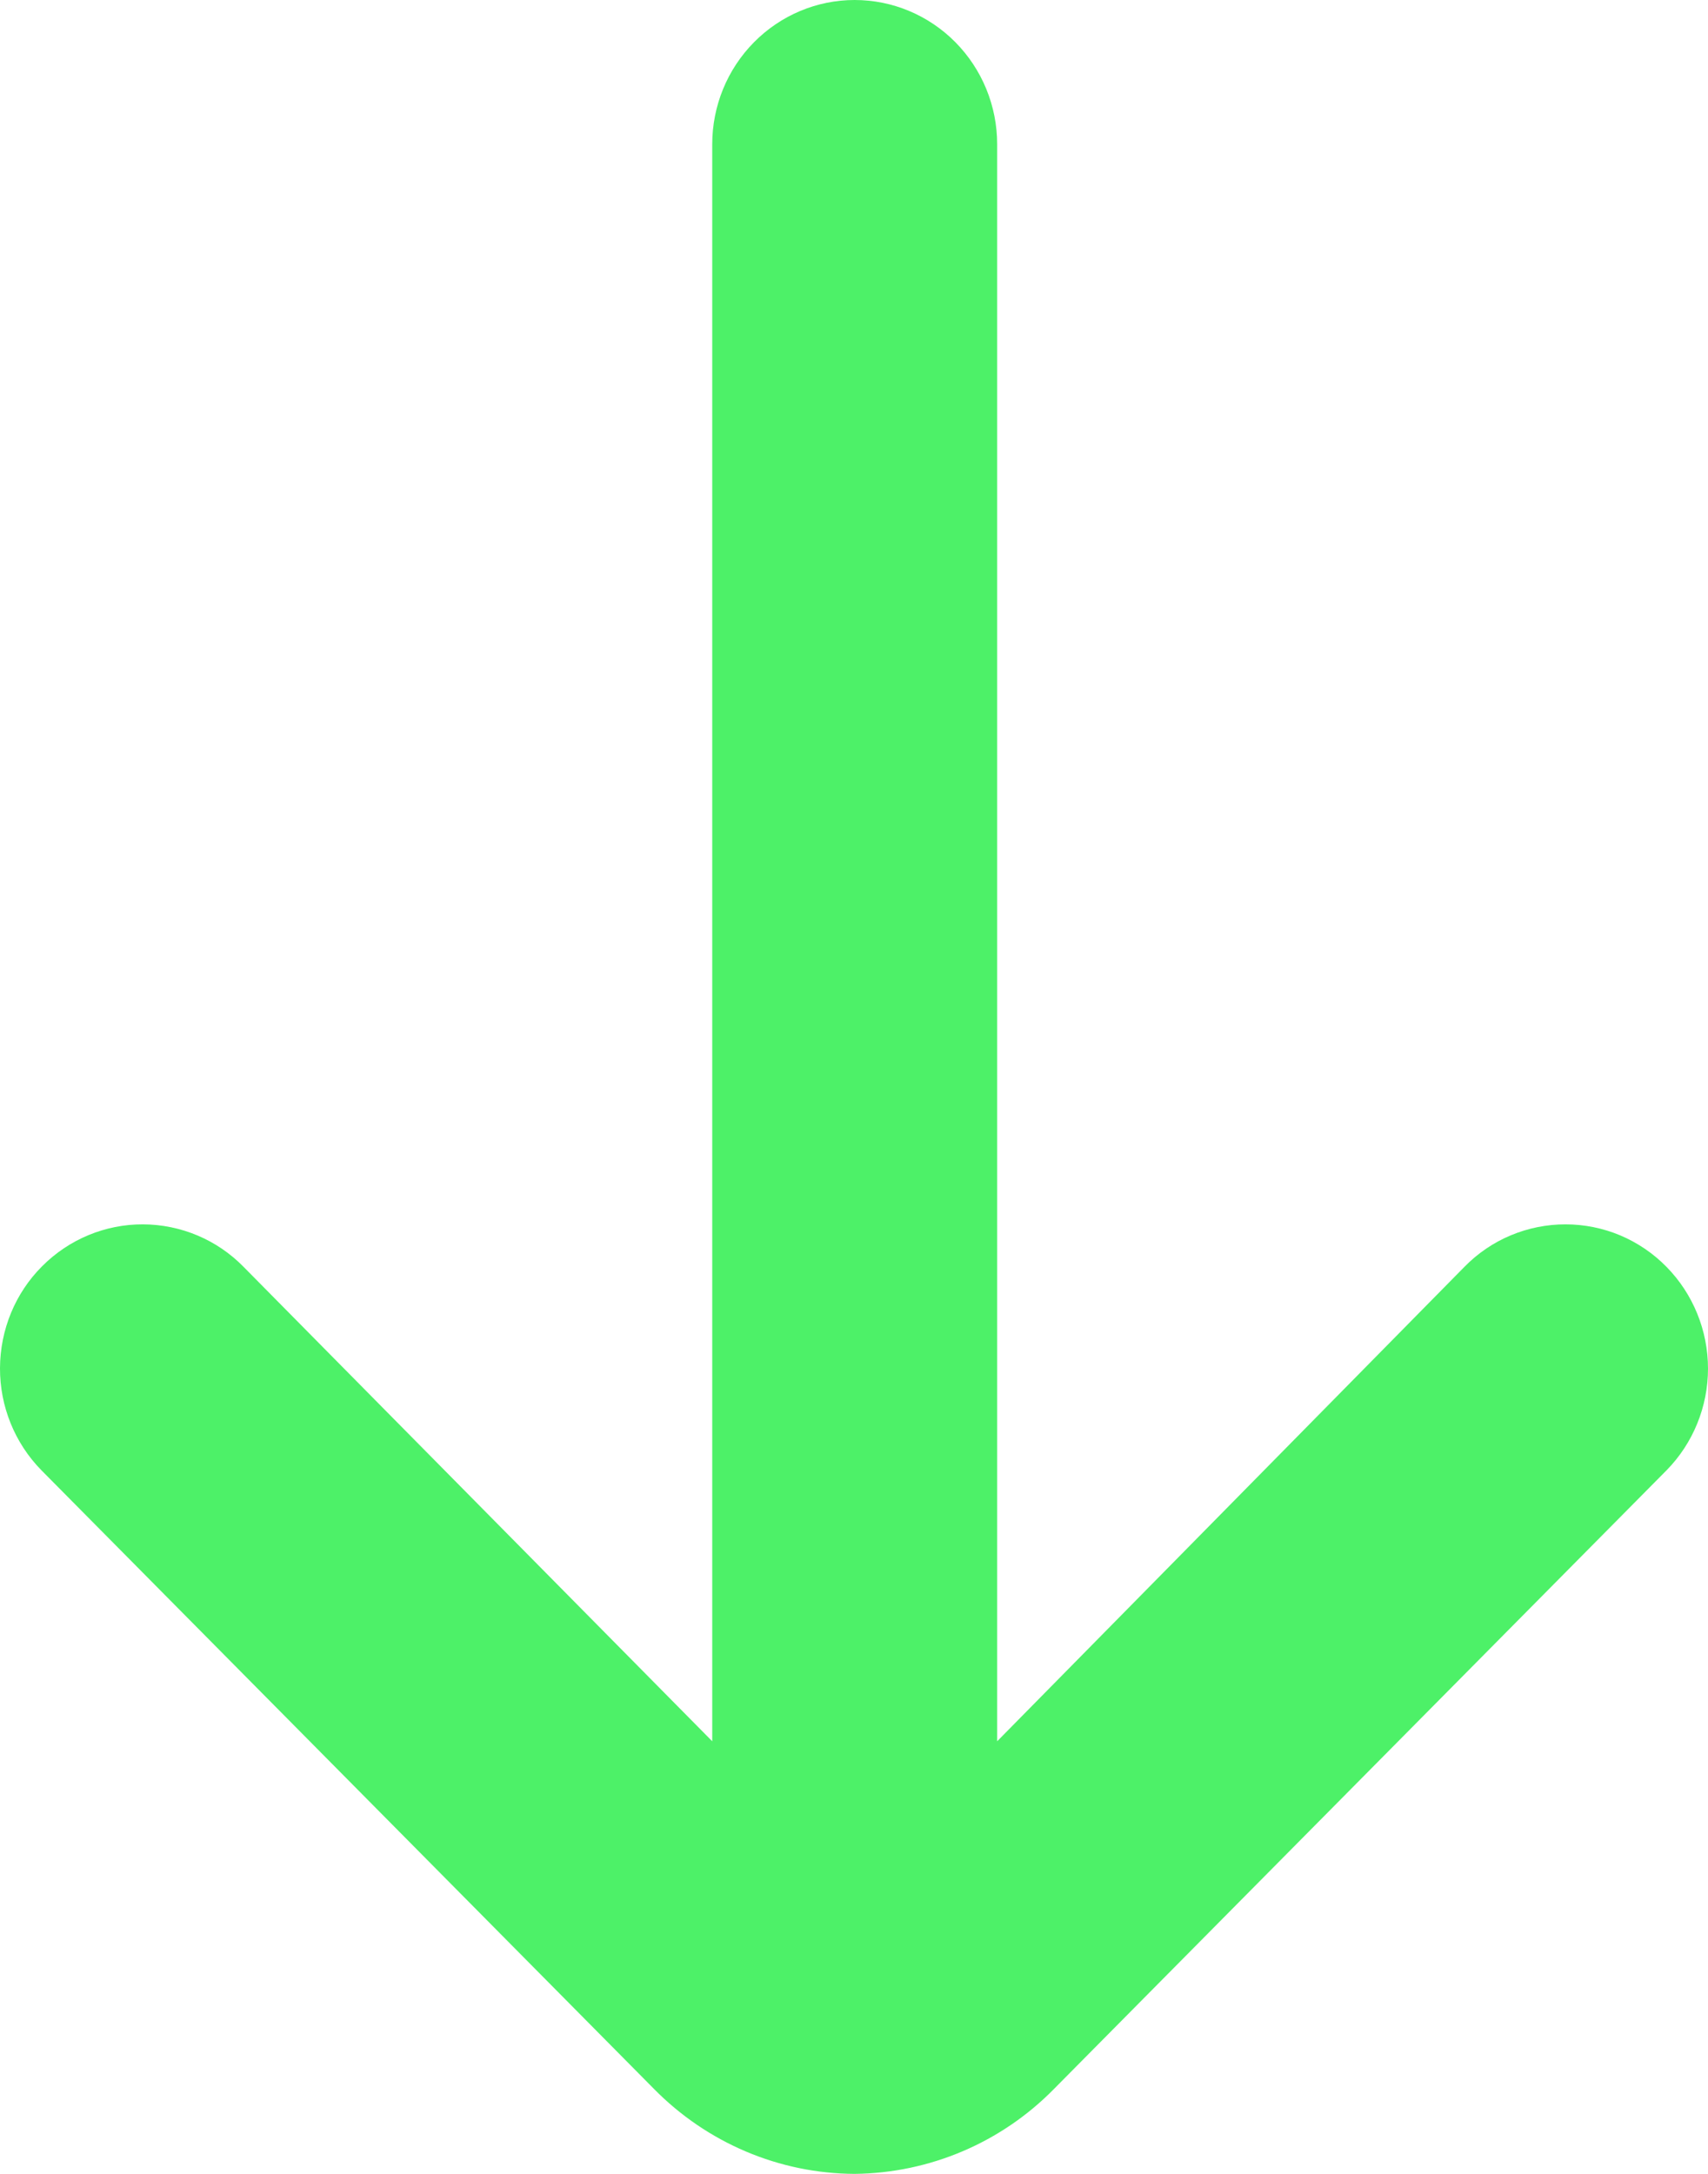 <svg width="11" height="14" viewBox="0 0 11 14" fill="none" xmlns="http://www.w3.org/2000/svg">
<path d="M5.504 14C5.987 13.995 6.449 13.799 6.789 13.452L10.733 9.469C10.904 9.295 11 9.059 11 8.814C11 8.569 10.904 8.333 10.733 8.159C10.648 8.072 10.546 8.003 10.435 7.956C10.323 7.909 10.203 7.885 10.082 7.885C9.961 7.885 9.841 7.909 9.729 7.956C9.617 8.003 9.516 8.072 9.431 8.159L6.422 11.214L6.422 0.929C6.422 0.682 6.325 0.446 6.153 0.272C5.981 0.098 5.748 -2.29582e-07 5.504 -2.40217e-07C5.261 -2.50851e-07 5.028 0.098 4.856 0.272C4.684 0.446 4.587 0.682 4.587 0.929L4.587 11.214L1.569 8.159C1.398 7.984 1.165 7.886 0.921 7.885C0.678 7.884 0.444 7.981 0.271 8.155C0.098 8.328 0.001 8.564 5.33692e-06 8.811C-0.001 9.057 0.095 9.294 0.267 9.469L4.211 13.452C4.554 13.801 5.019 13.998 5.504 14Z" fill="#4DF168"/>
</svg>
